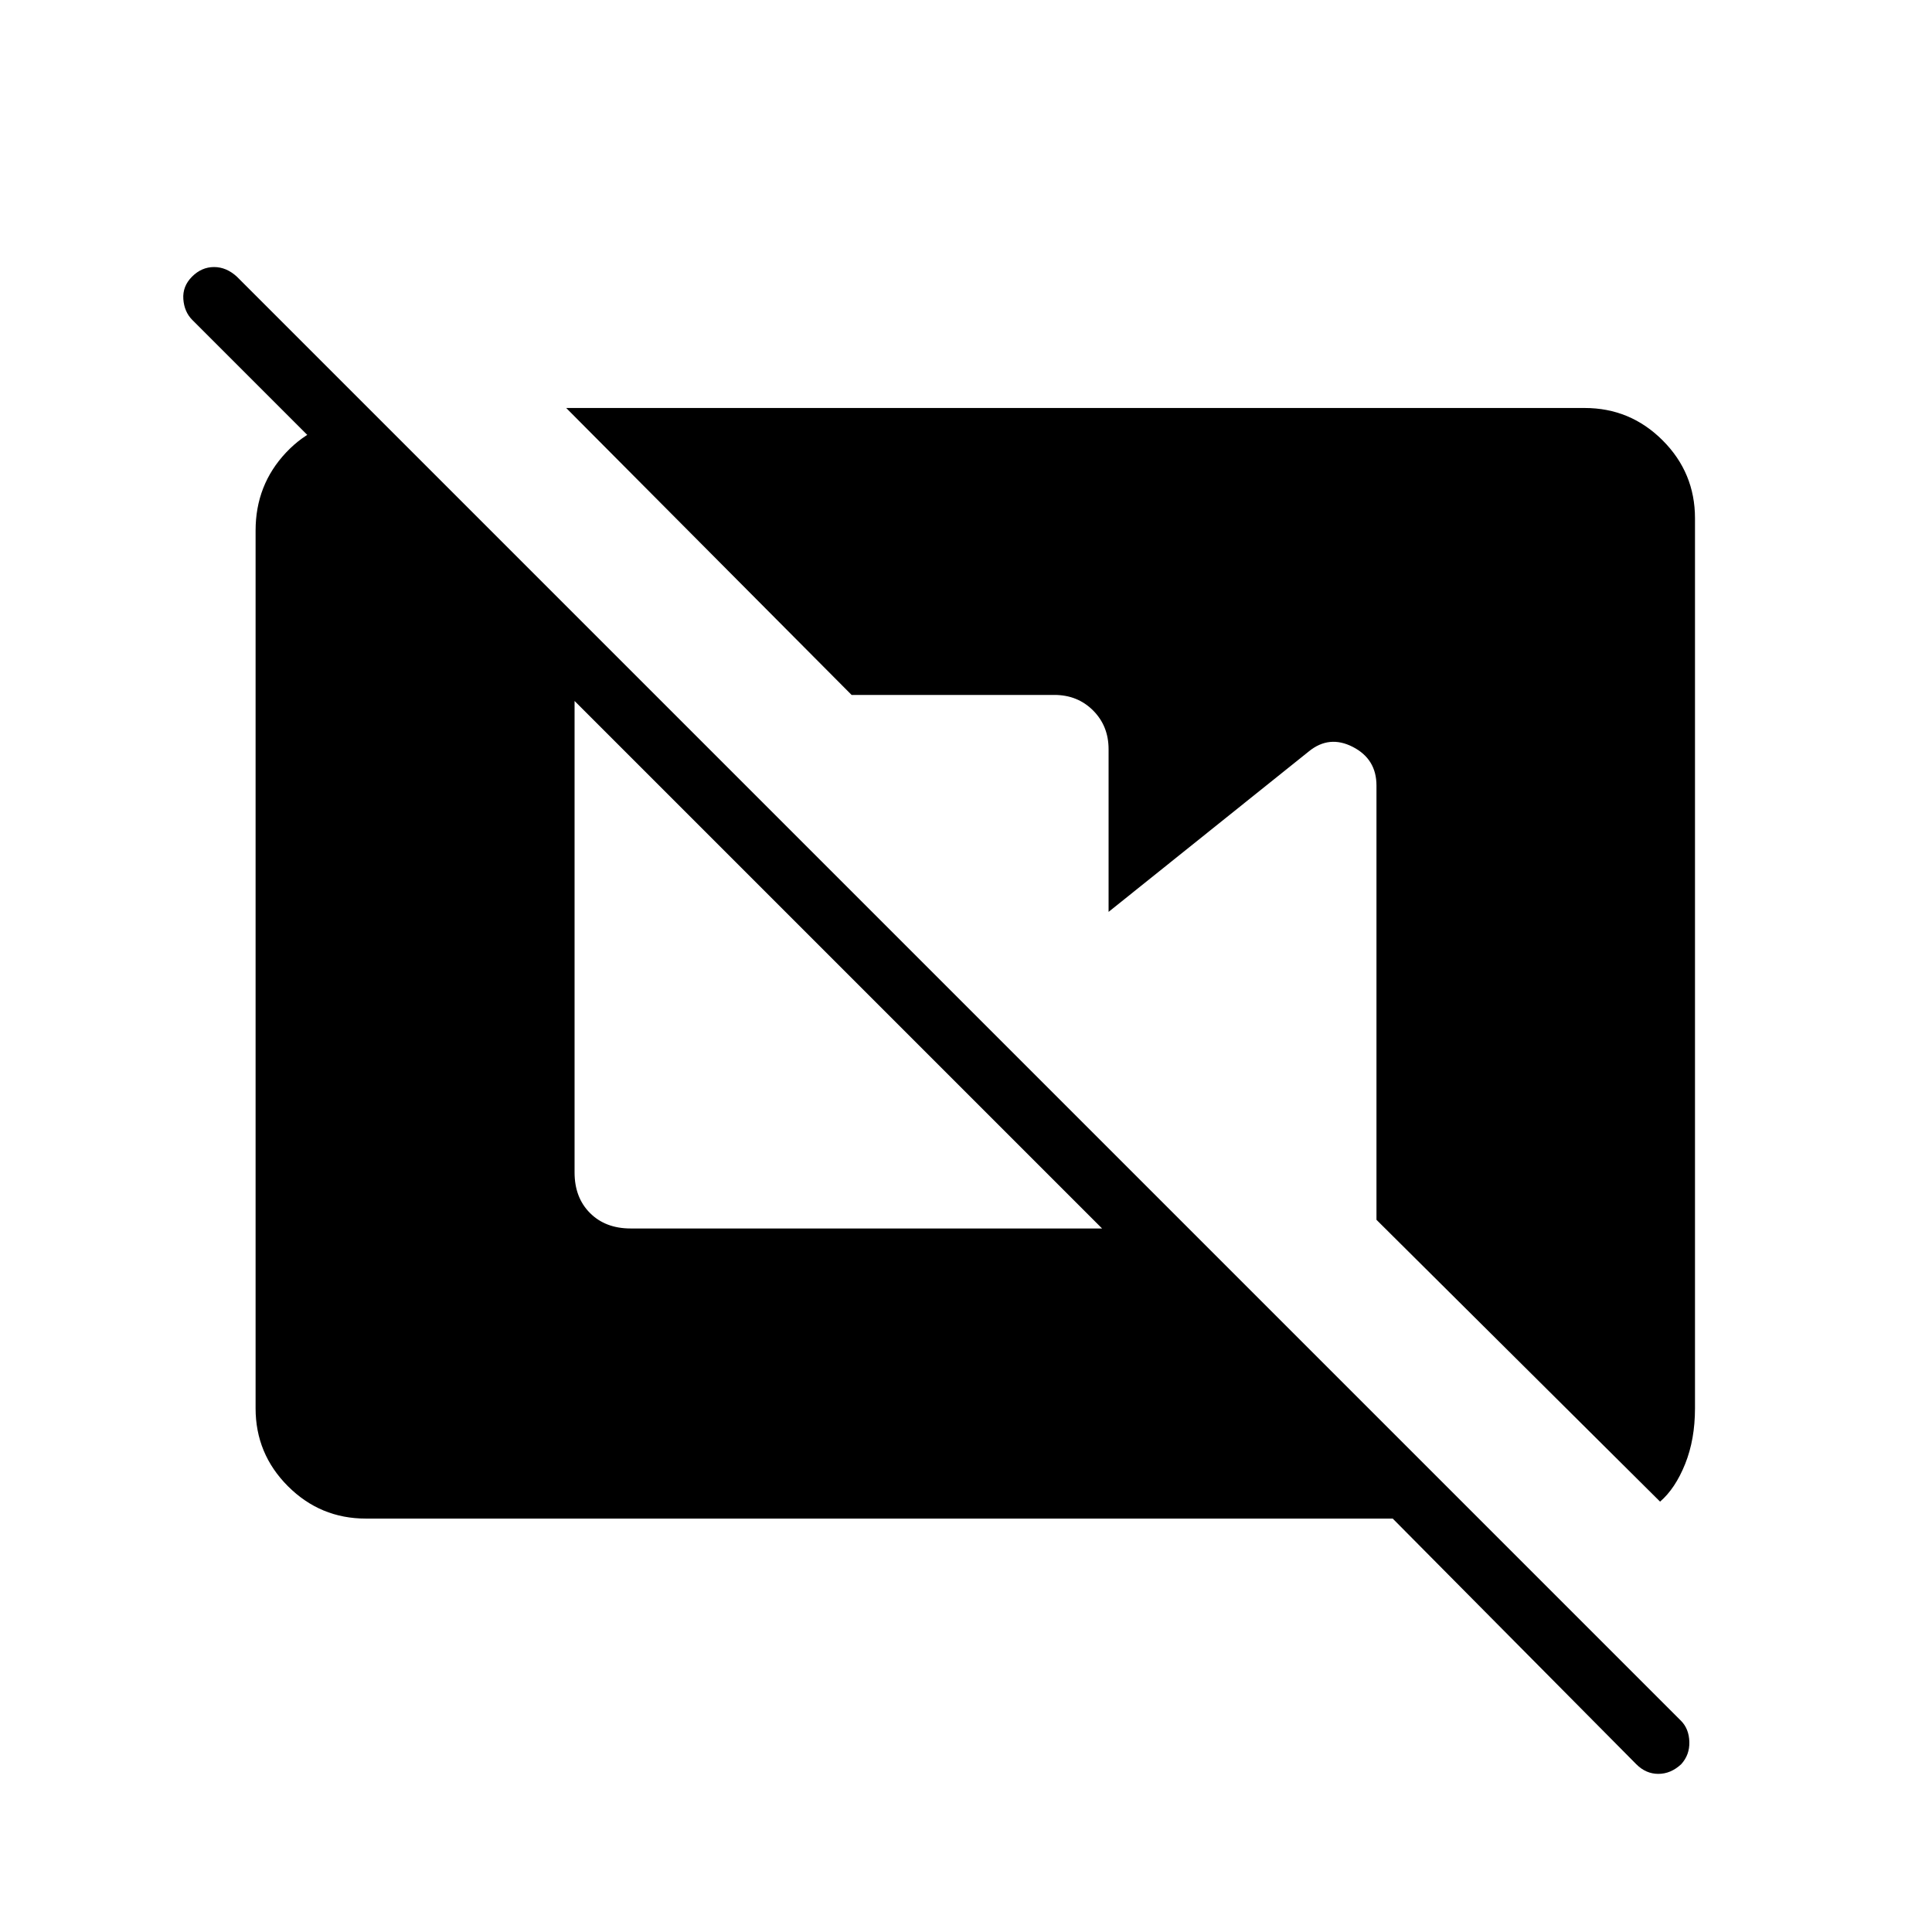 <svg xmlns="http://www.w3.org/2000/svg" height="48" viewBox="0 -960 960 960" width="48"><path d="M181.808-205.423q-22.647 0-38.728-16.08Q127-237.584 127-260.231v-436.154q0-22.646 15.119-38.727 15.119-16.081 36.612-16.081h10.307l5.77 5.976v43.448l-99.227-99.227q-4.043-4.043-4.485-10.408-.442-6.365 4.327-11.135 4.769-4.769 10.942-4.769t11.422 4.864l717.465 717.465q3.979 3.979 4.171 10.48.193 6.5-4.077 11.153-5.154 4.77-11.327 4.77t-10.942-4.77L692.039-205.423H181.808Zm643.077-8.423L683.962-353.884v-215.77q0-13.158-11.731-19.195-11.731-6.036-21.846 2.195l-99.539 79.769v-80.846q0-11.54-7.71-19.251-7.711-7.71-19.251-7.71H423.154L281.346-757.269h506.077q22.647 0 38.728 16.08 16.08 16.081 16.08 38.727v442.231q0 15.5-4.904 27.693-4.904 12.192-12.442 18.692ZM313.346-349.577h234.269L285.5-611.692v234.269q0 12.5 7.673 20.173 7.673 7.673 20.173 7.673Z"/></svg>